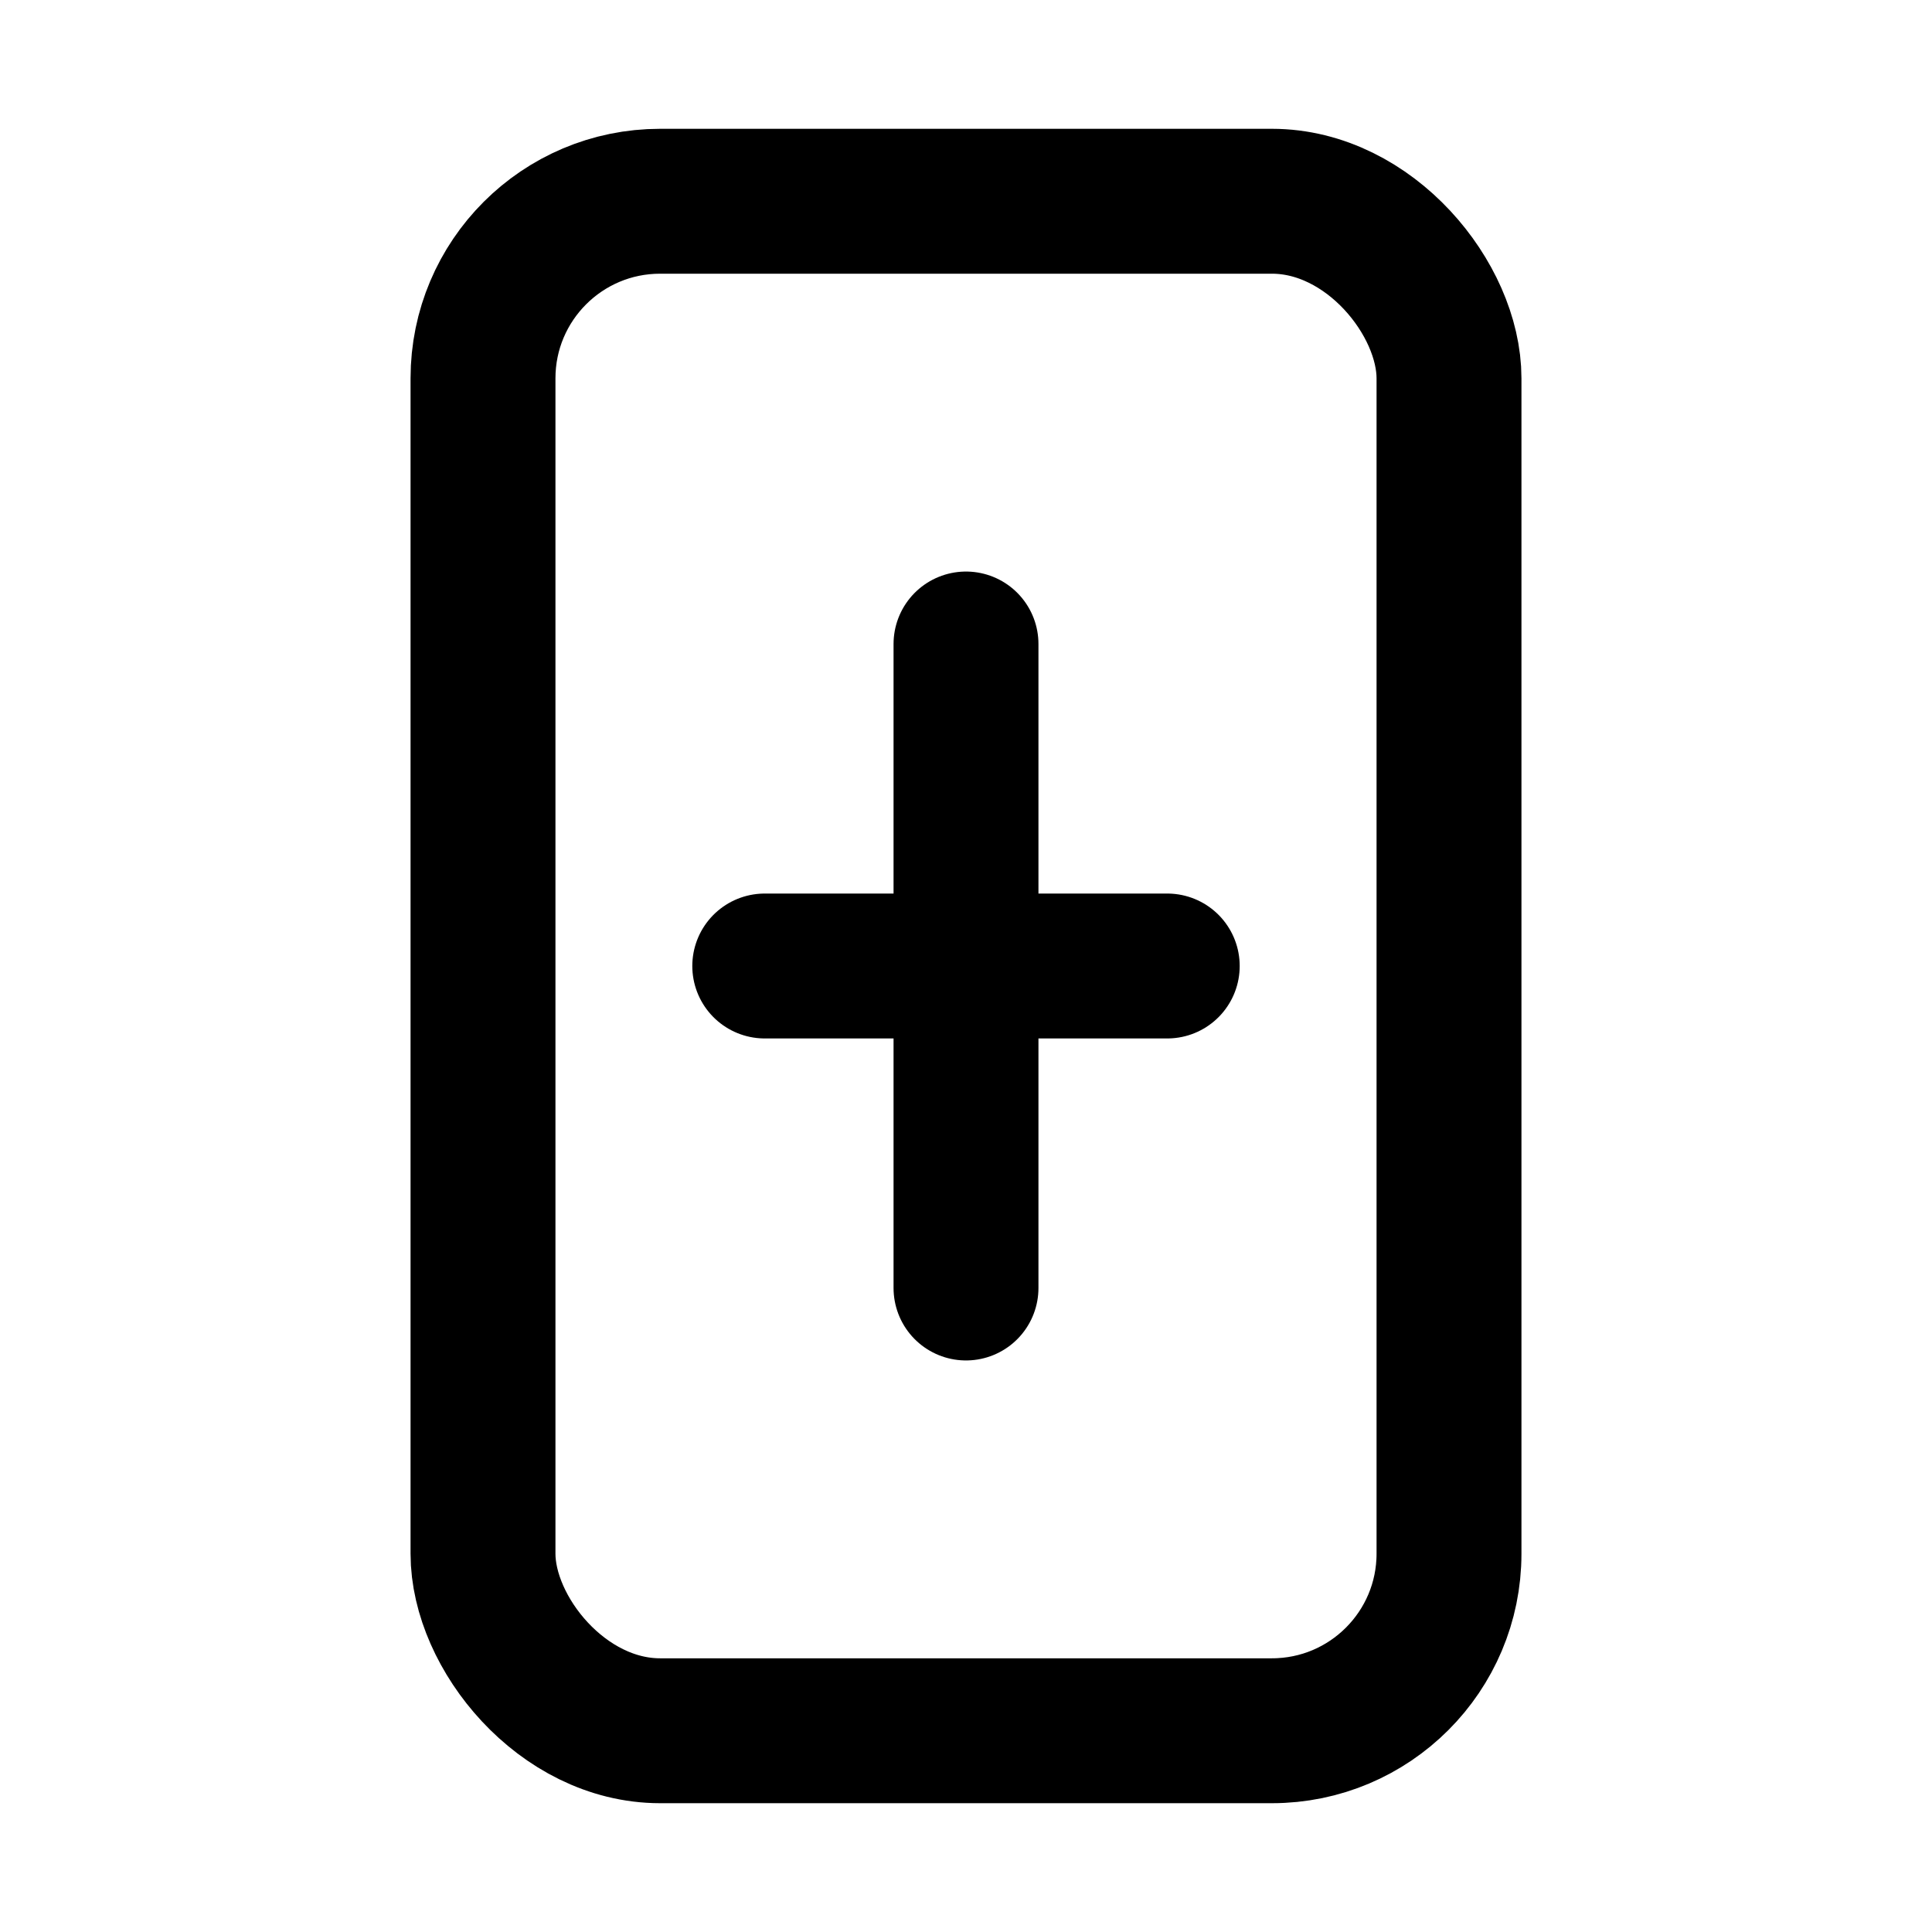 <svg xmlns="http://www.w3.org/2000/svg" viewBox="0 0 24 24" role="img" aria-label="App installieren" fill="none" stroke="currentColor" stroke-width="1.8" stroke-linecap="round" stroke-linejoin="round">
  <rect x="6" y="2.5" width="12" height="19" rx="2.2"/>
  <path d="M12 8v8"/>
  <path d="M9.5 12h5"/>
</svg>
